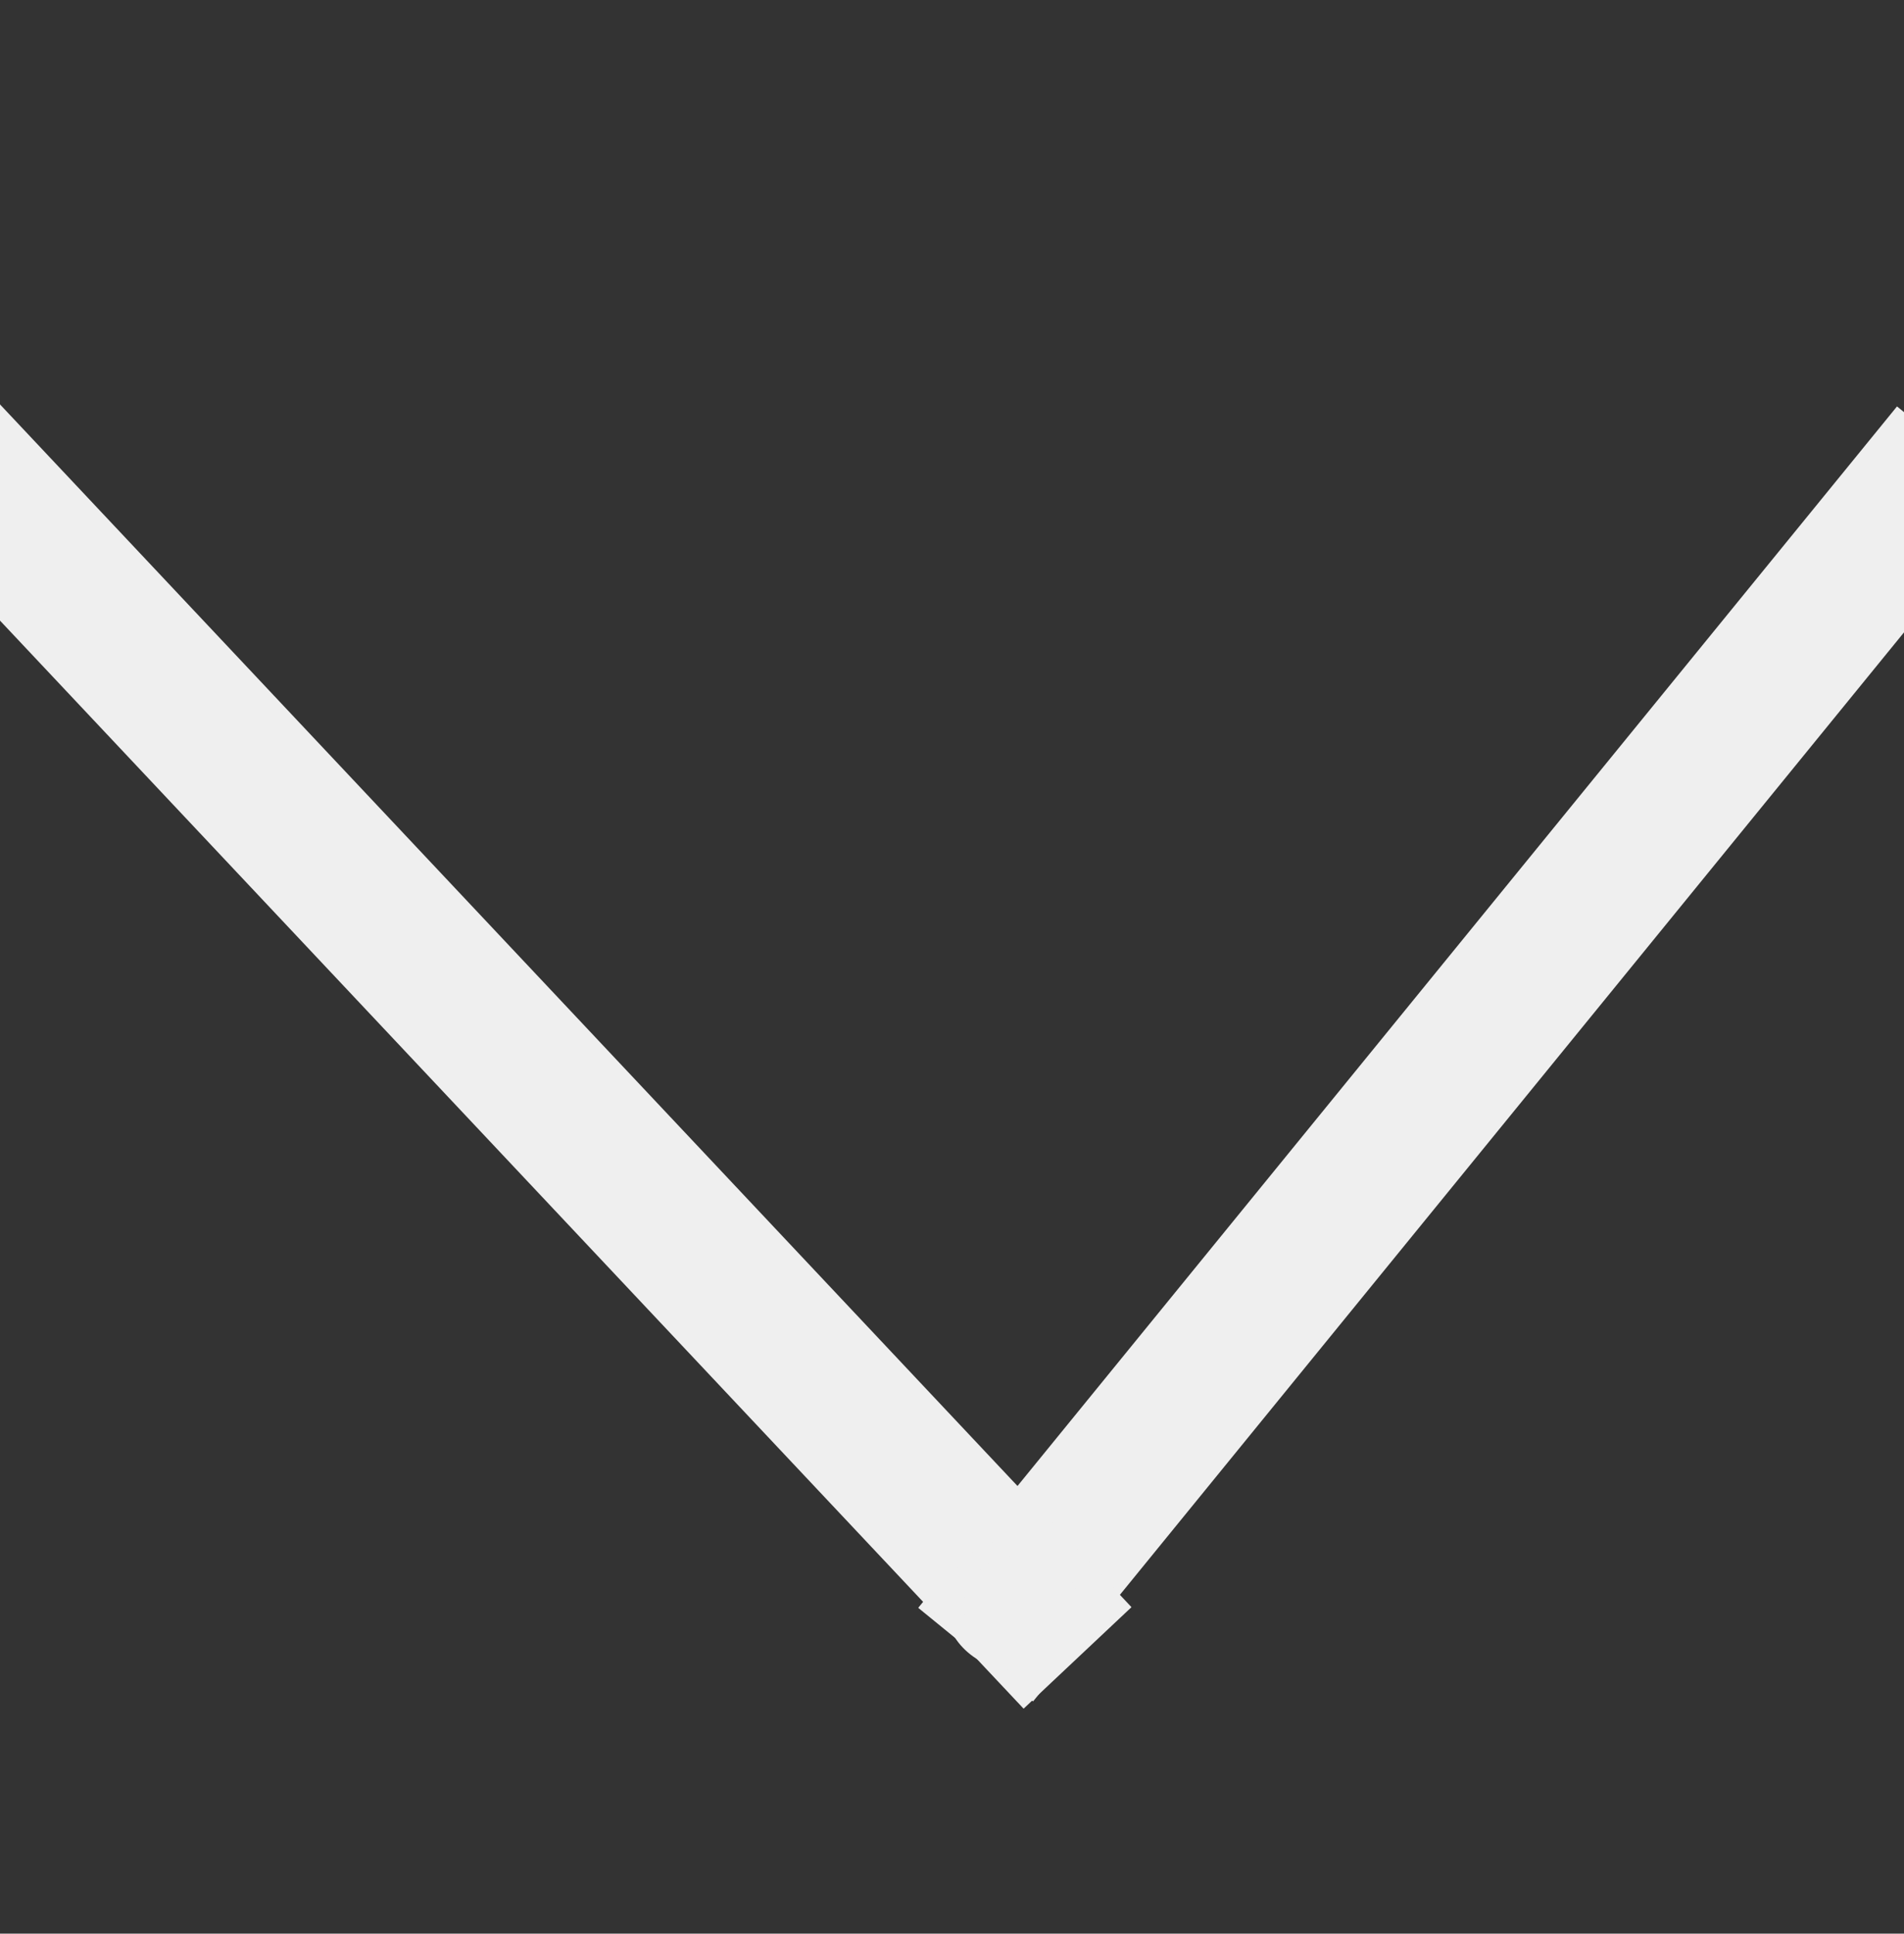 <svg version="1.1" viewBox="0.0 0.0 102.835 104.42" fill="none" stroke="none" stroke-linecap="square" stroke-miterlimit="10" xmlns:xlink="http://www.w3.org/1999/xlink" xmlns="http://www.w3.org/2000/svg"><rect x="0.0" y="0.0" width="102.835" height="104.42" fill="#333333" stroke="none"/><clipPath id="p.0"><path d="m0 0l102.835 0l0 104.42l-102.835 0l0 -104.42z" clip-rule="nonzero"/></clipPath><g clip-path="url(#p.0)"><path fill="#000000" fill-opacity="0.0" d="m0 0l102.835 0l0 104.42l-102.835 0z" fill-rule="evenodd"/><path fill="#000000" fill-opacity="0.0" d="m103.032 27.575l-47.811 58.677" fill-rule="evenodd"/><path stroke="#efefef" stroke-width="8.0" stroke-linejoin="round" stroke-linecap="butt" d="m103.032 27.575l-47.811 58.677" fill-rule="evenodd"/><path fill="#000000" fill-opacity="0.0" d="m55.457 86.617l-55.654 -59.15" fill-rule="evenodd"/><path stroke="#efefef" stroke-width="8.0" stroke-linejoin="round" stroke-linecap="butt" d="m55.457 86.617l-55.654 -59.15" fill-rule="evenodd"/><path fill="#efefef" d="m55.145 83.524l0 0c1.992 0 3.606 1.396 3.606 3.118l0 0c0 0.827 -0.38 1.62 -1.056 2.205c-0.676 0.585 -1.594 0.913 -2.55 0.913l0 0c-1.992 0 -3.606 -1.396 -3.606 -3.118l0 0c0 -1.722 1.615 -3.118 3.606 -3.118z" fill-rule="evenodd"/><path stroke="#efefef" stroke-width="1.0" stroke-linejoin="round" stroke-linecap="butt" d="m55.145 83.524l0 0c1.992 0 3.606 1.396 3.606 3.118l0 0c0 0.827 -0.38 1.62 -1.056 2.205c-0.676 0.585 -1.594 0.913 -2.55 0.913l0 0c-1.992 0 -3.606 -1.396 -3.606 -3.118l0 0c0 -1.722 1.615 -3.118 3.606 -3.118z" fill-rule="evenodd"/></g></svg>